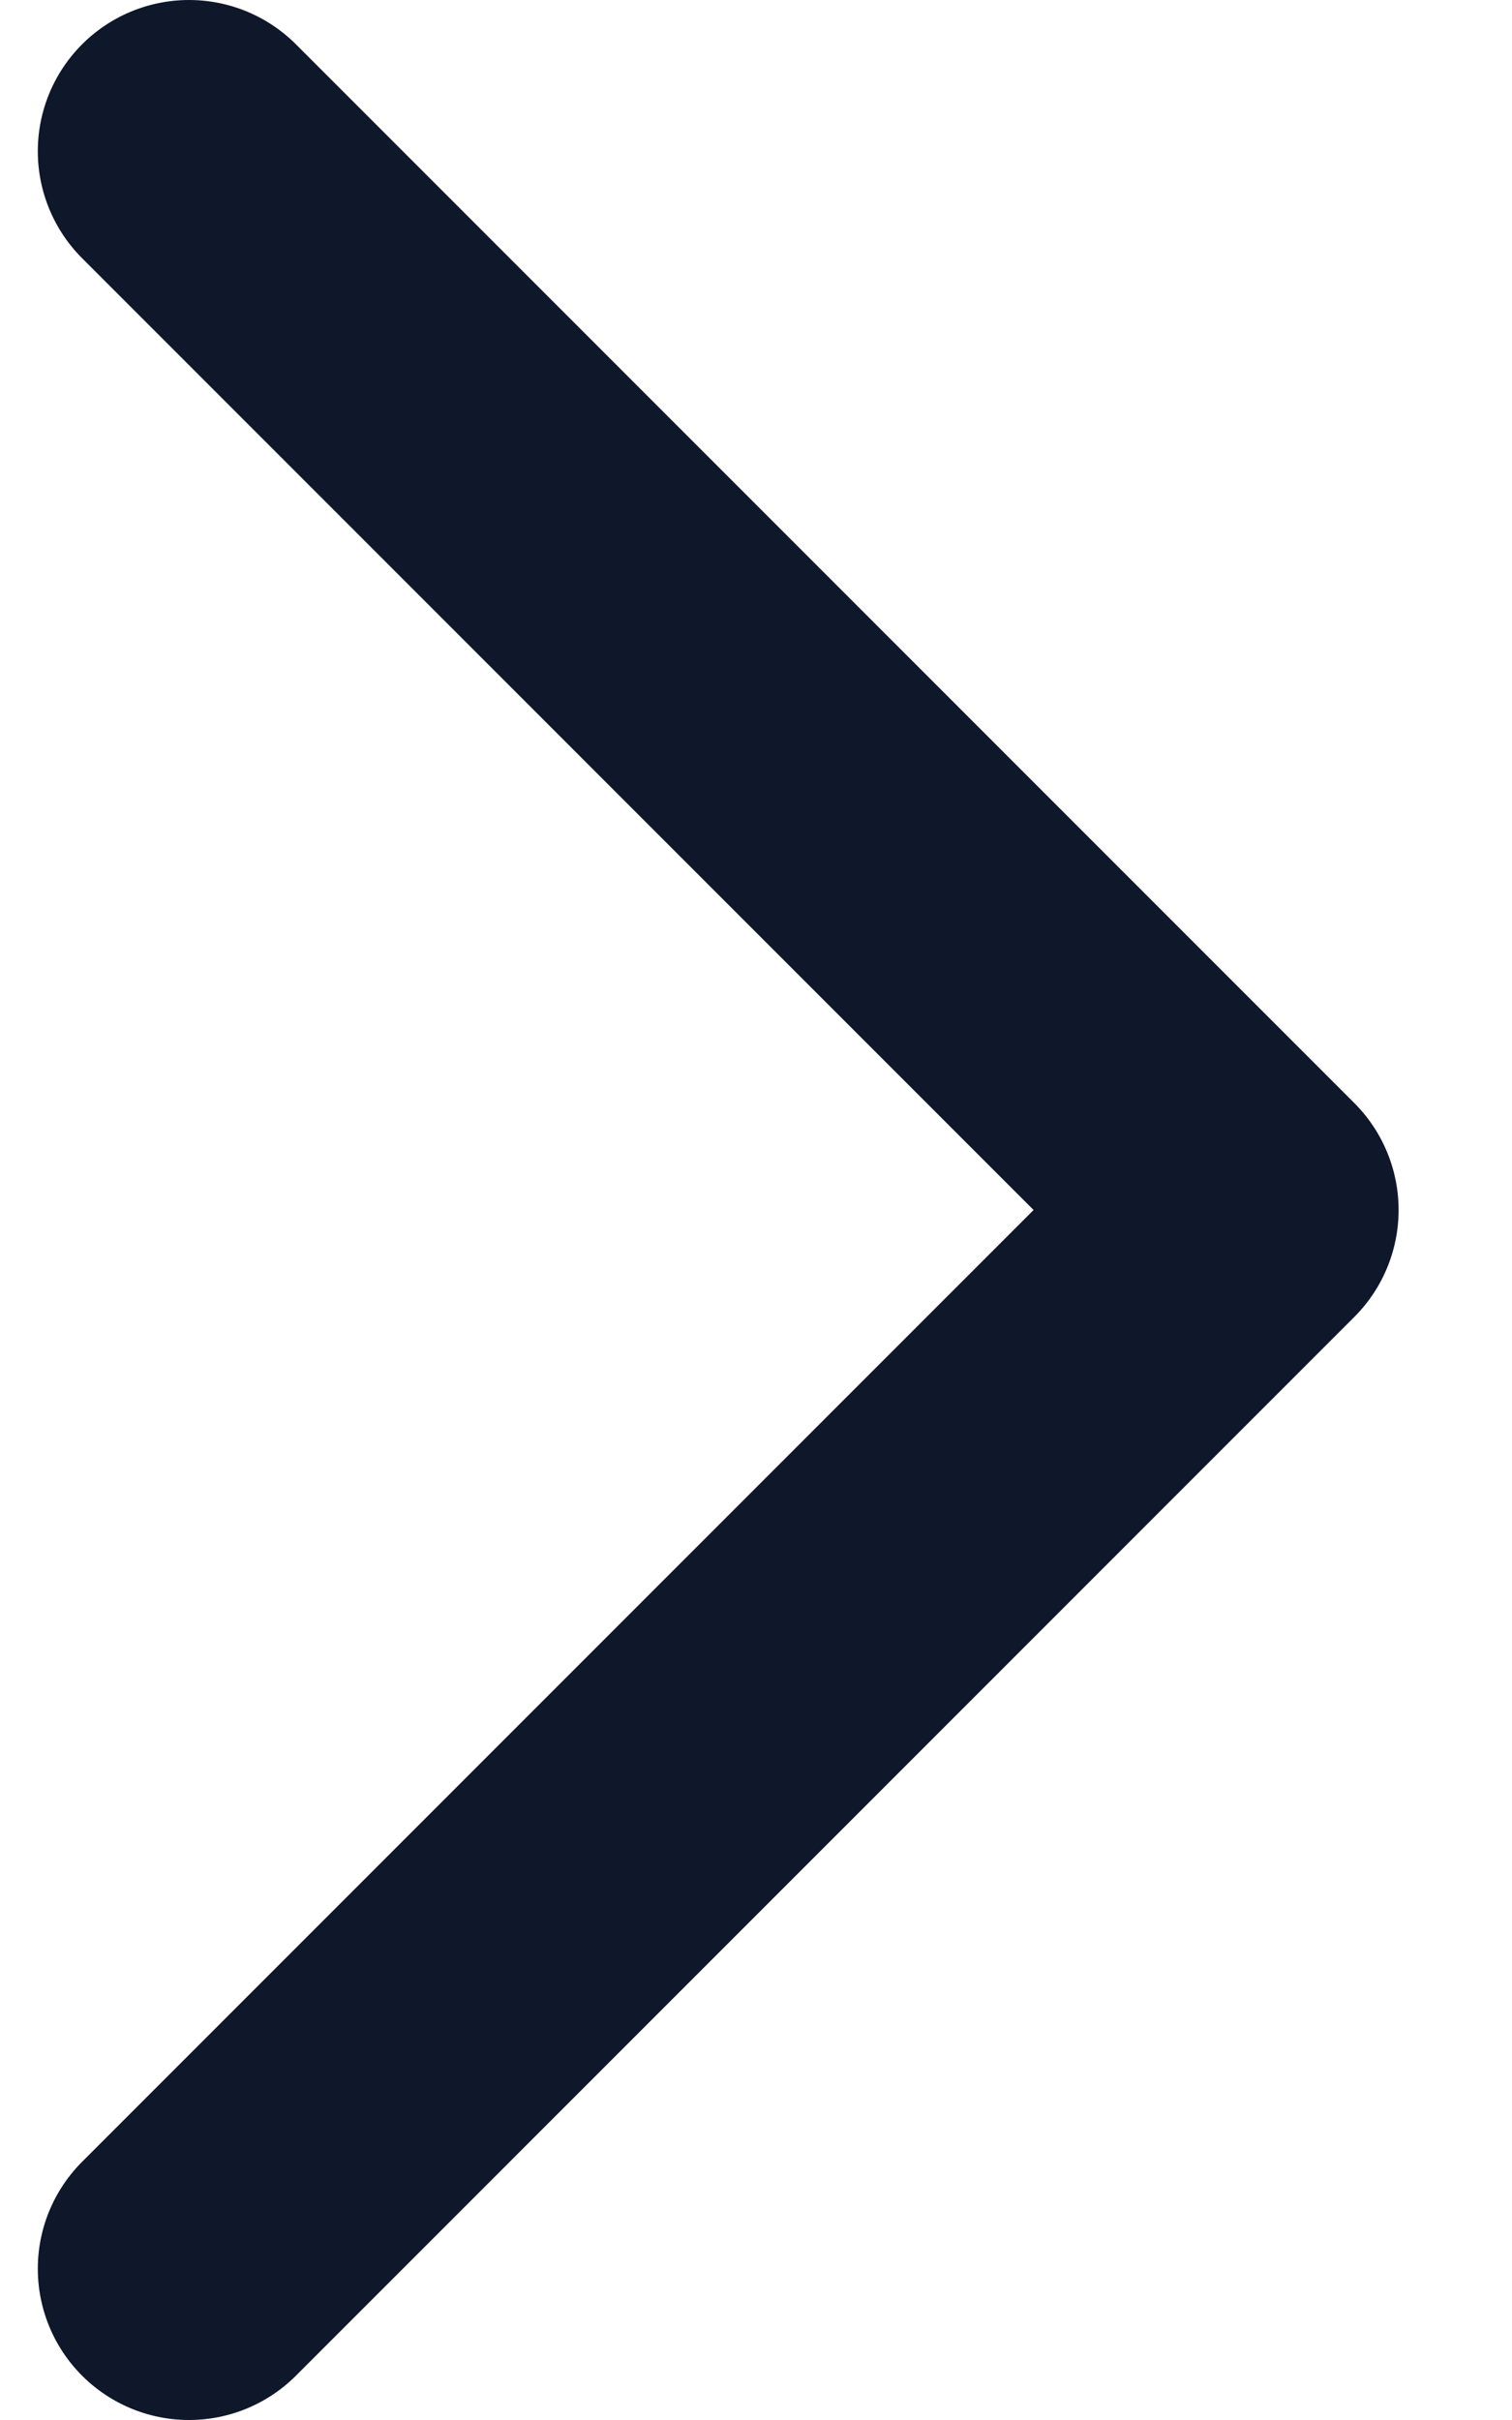 <svg width="10" height="16" viewBox="0 0 10 16" fill="none" xmlns="http://www.w3.org/2000/svg">
<path d="M1.25 1L8.25 8L1.25 15" stroke="#0F172A" stroke-width="2" stroke-linecap="round" stroke-linejoin="round"/>
</svg>
